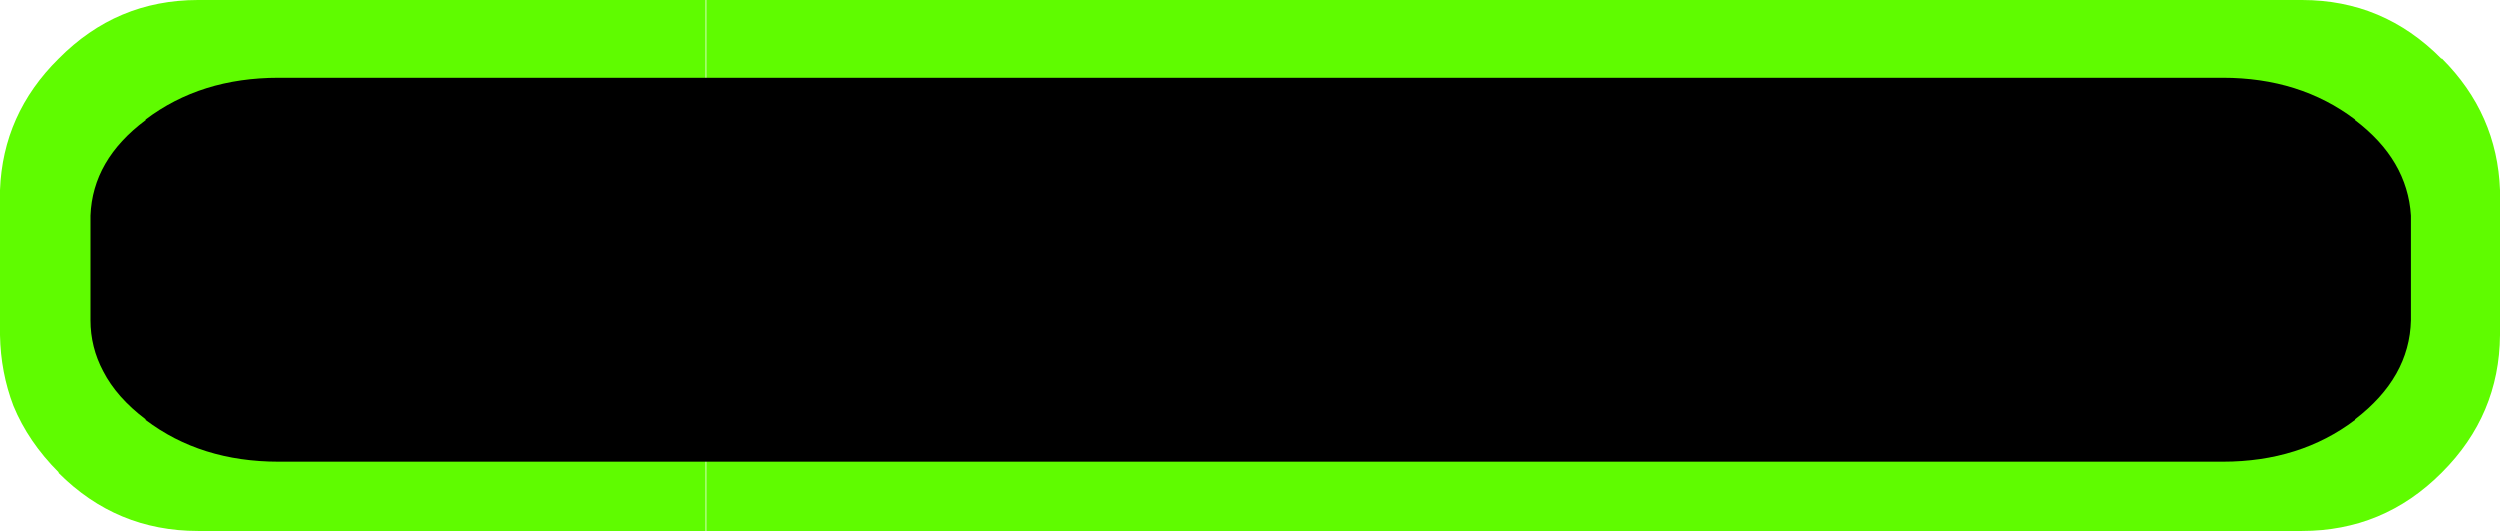 <?xml version="1.0" encoding="UTF-8" standalone="no"?>
<svg xmlns:xlink="http://www.w3.org/1999/xlink" height="37.55px" width="176.8px" xmlns="http://www.w3.org/2000/svg">
  <g transform="matrix(1.0, 0.0, 0.0, 1.0, -1.7, 2.25)">
    <path d="M51.6 -2.25 L51.6 35.3 15.7 35.3 Q9.95 35.3 5.85 31.2 L5.85 31.15 Q3.7 29.0 2.65 26.45 1.75 24.1 1.7 21.45 L1.7 21.3 1.7 11.2 Q1.9 5.8 5.85 1.9 9.95 -2.25 15.7 -2.25 L51.6 -2.25 M164.5 -2.25 Q170.25 -2.25 174.35 1.9 L174.4 1.9 Q178.3 5.8 178.5 11.2 L178.5 21.3 178.5 21.45 Q178.45 27.1 174.4 31.15 L174.35 31.2 Q170.25 35.3 164.5 35.3 L51.65 35.3 51.65 -2.25 164.5 -2.25" fill="#5ffc00" fill-rule="evenodd" stroke="none"/>
    <path d="M168.25 27.45 Q164.35 30.4 158.9 30.4 L55.5 30.4 21.4 30.4 Q15.9 30.4 12.0 27.45 L12.0 27.4 Q9.95 25.85 9.0 24.0 8.1 22.3 8.1 20.4 L8.1 20.25 8.1 13.0 Q8.25 9.05 12.0 6.25 L12.0 6.2 Q15.9 3.25 21.4 3.25 L55.5 3.25 158.9 3.25 Q164.35 3.25 168.25 6.2 L168.25 6.25 Q171.95 9.05 172.2 13.0 L172.2 20.25 172.2 20.4 Q172.1 24.45 168.25 27.4 L168.25 27.45 M55.5 30.4 L55.5 3.25 55.5 30.4" fill="#000000" fill-rule="evenodd" stroke="none"/>
  </g>
</svg>
